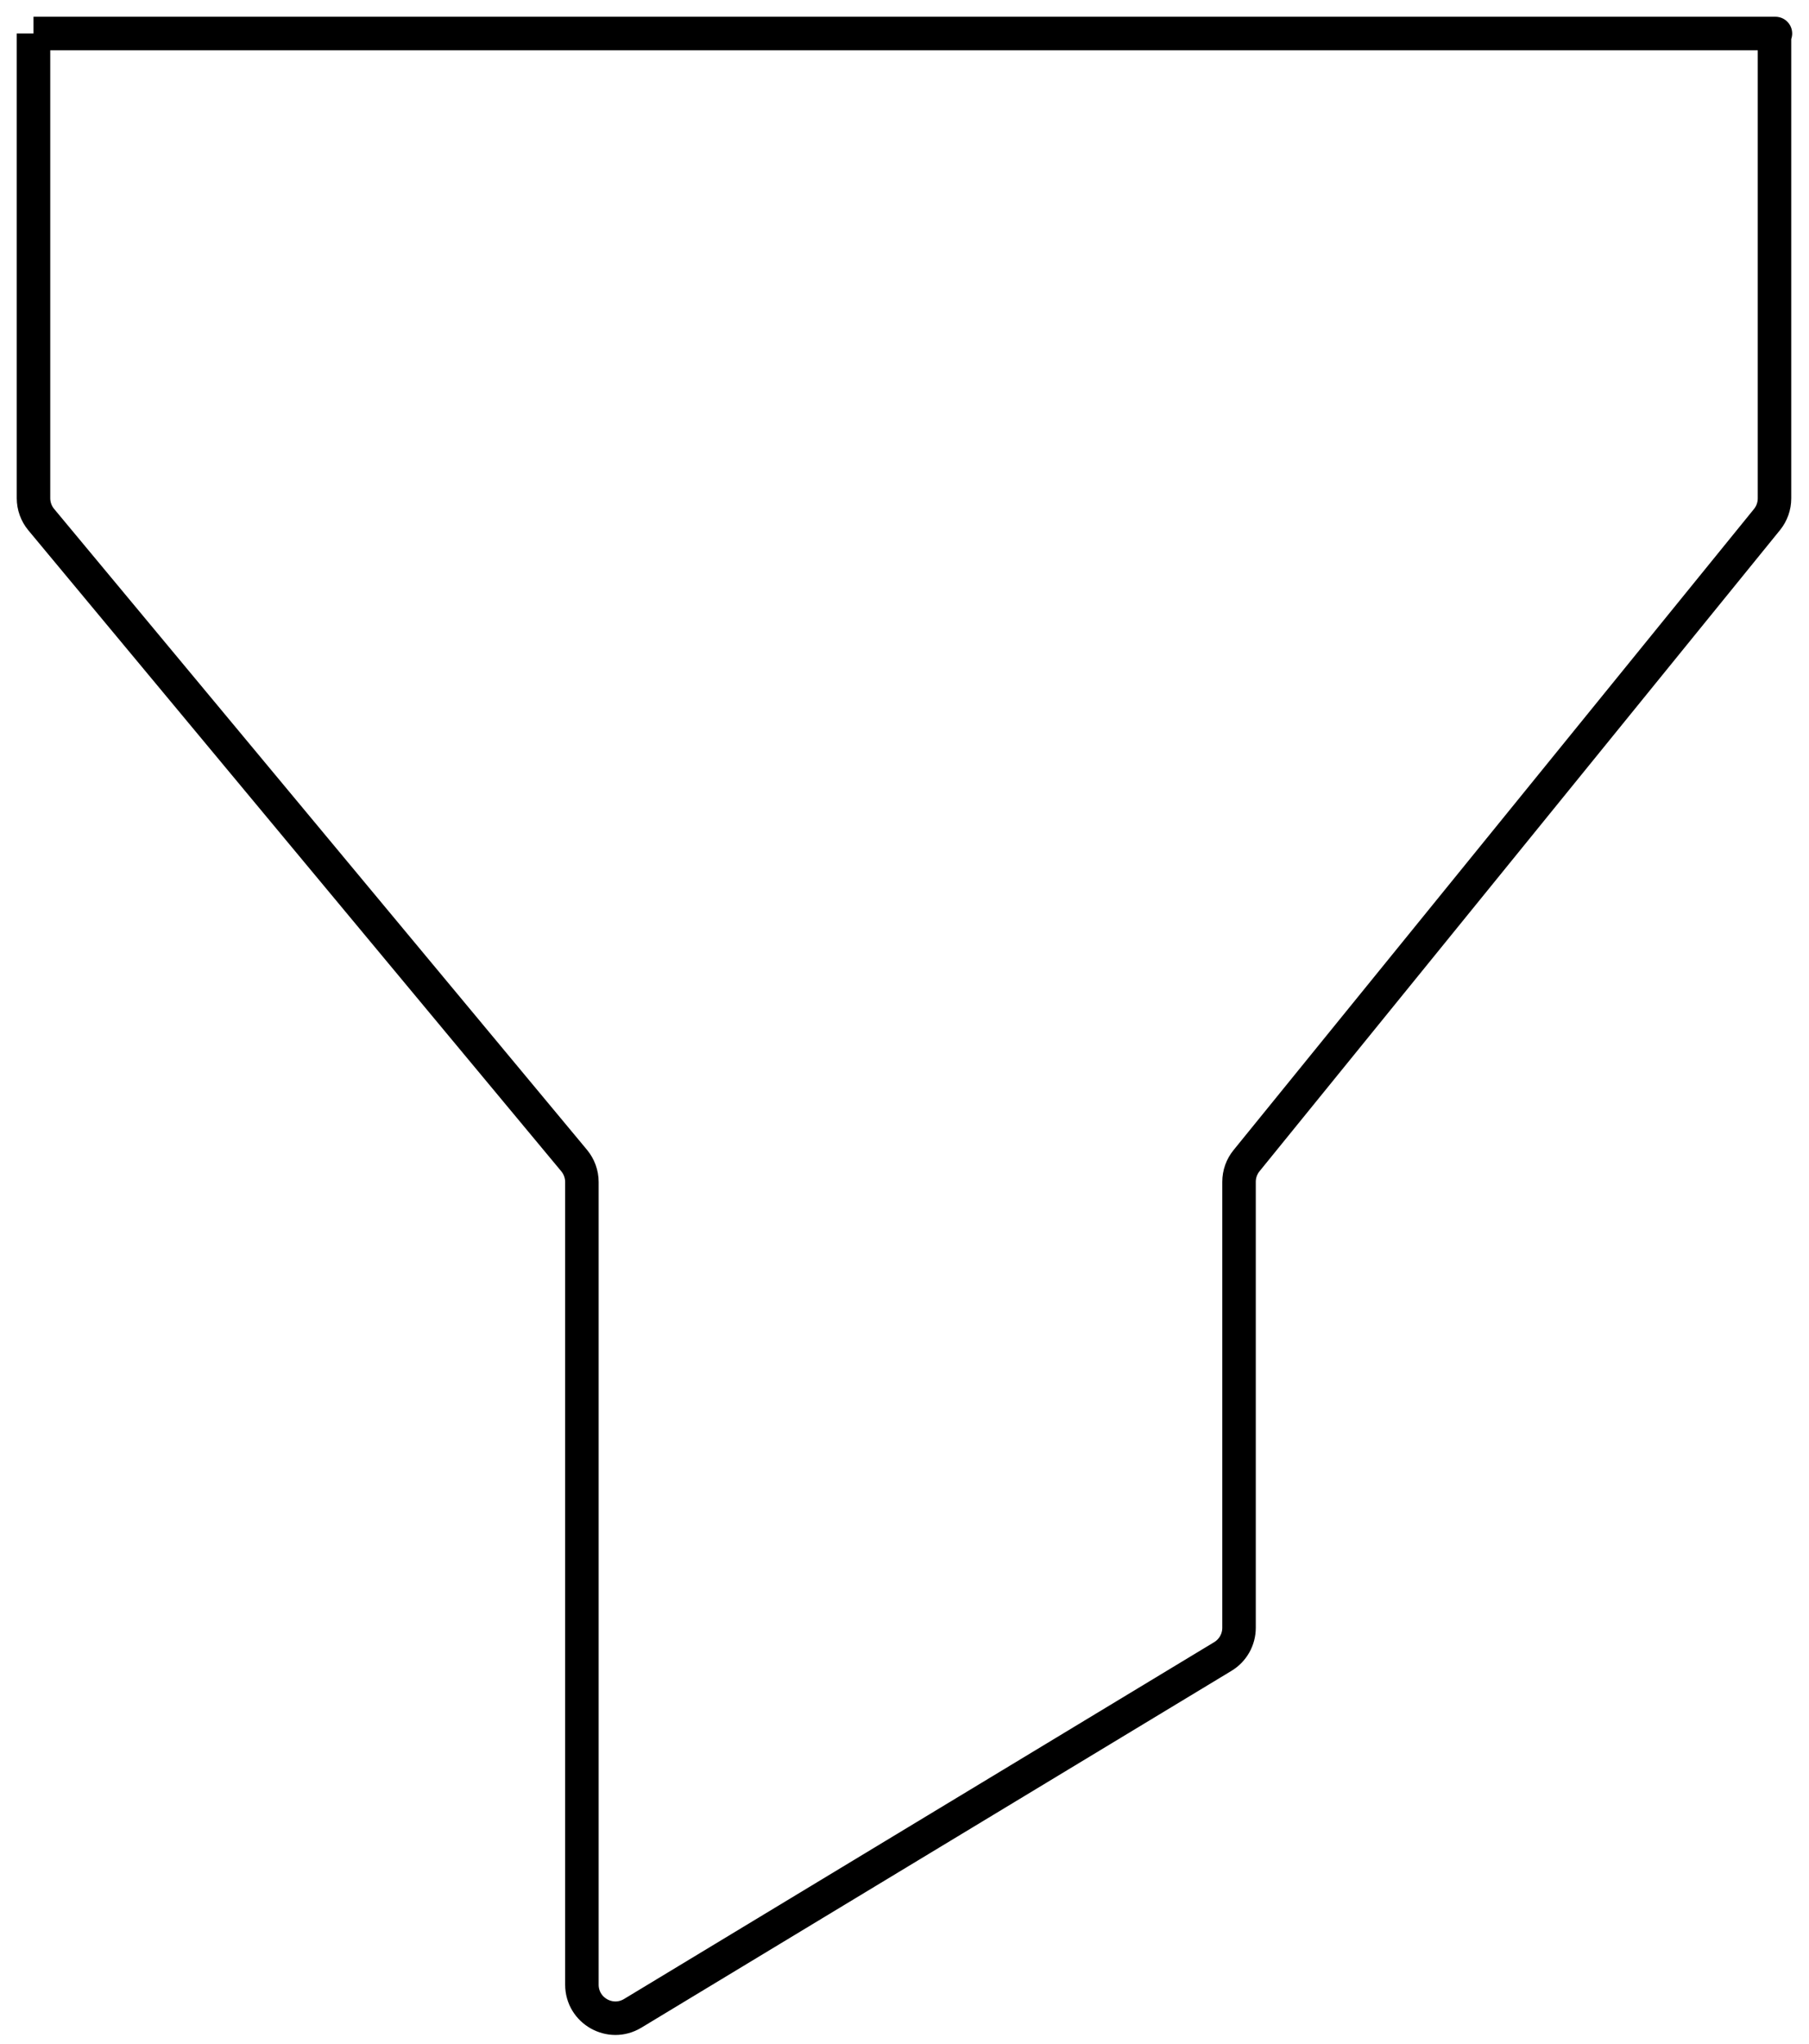 <svg width="54" height="61" viewBox="0 0 54 61" fill="none" xmlns="http://www.w3.org/2000/svg">
<path d="M1 1C77.739 1 44.187 1 52.97 1M1 1L1 14.868C1 15.101 1.082 15.328 1.231 15.507L17.139 34.635C17.288 34.815 17.37 35.041 17.37 35.275V59.227C17.37 60.006 18.221 60.486 18.887 60.083L36.503 49.434C36.803 49.253 36.986 48.928 36.986 48.578V35.268C36.986 35.038 37.065 34.816 37.21 34.638L52.746 15.505C52.891 15.326 52.97 15.104 52.97 14.874V1M1 1H52.97" stroke="black"/>
</svg>
